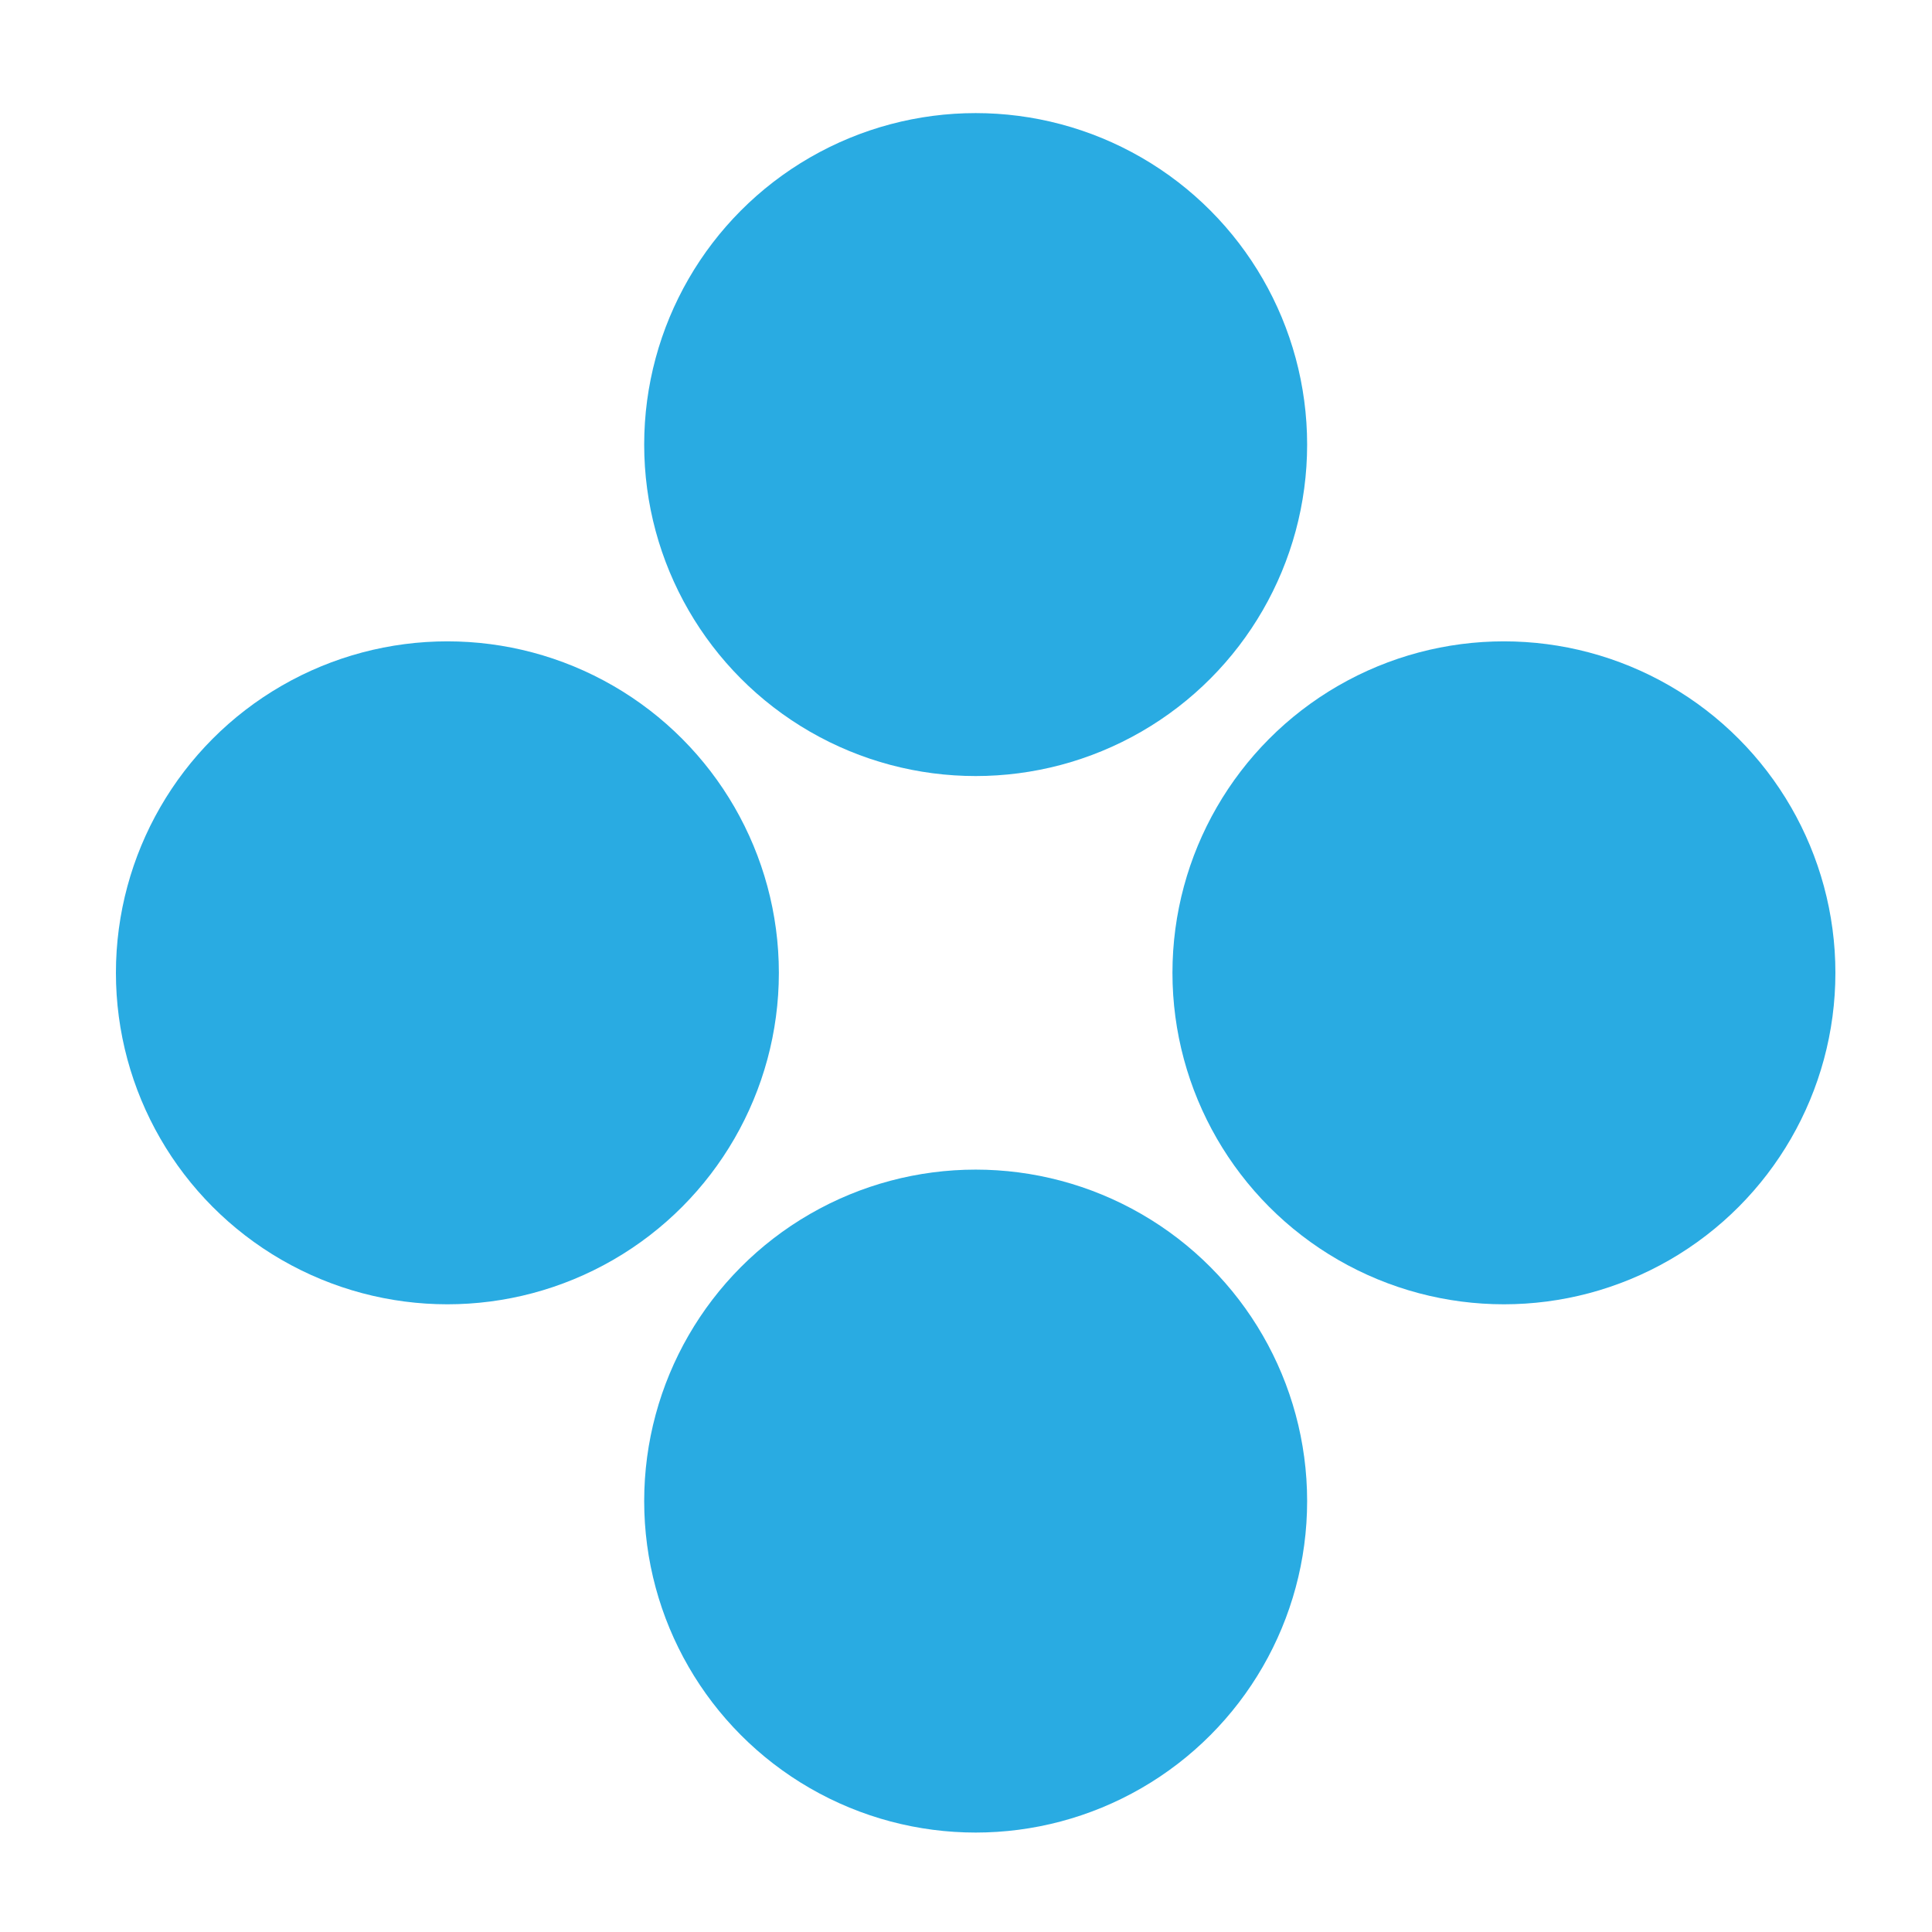 <svg id="Layer_1" data-name="Layer 1" xmlns="http://www.w3.org/2000/svg" viewBox="0 0 100 100"><defs><style>.cls-1{fill:#29abe2;}</style></defs><title>_</title><circle class="cls-1" cx="77.843" cy="50.353" r="17.157"/><circle class="cls-1" cx="23.157" cy="50.353" r="17.157"/><circle class="cls-1" cx="50.5" cy="77.696" r="17.157"/><circle class="cls-1" cx="50.5" cy="23.011" r="17.157"/></svg>